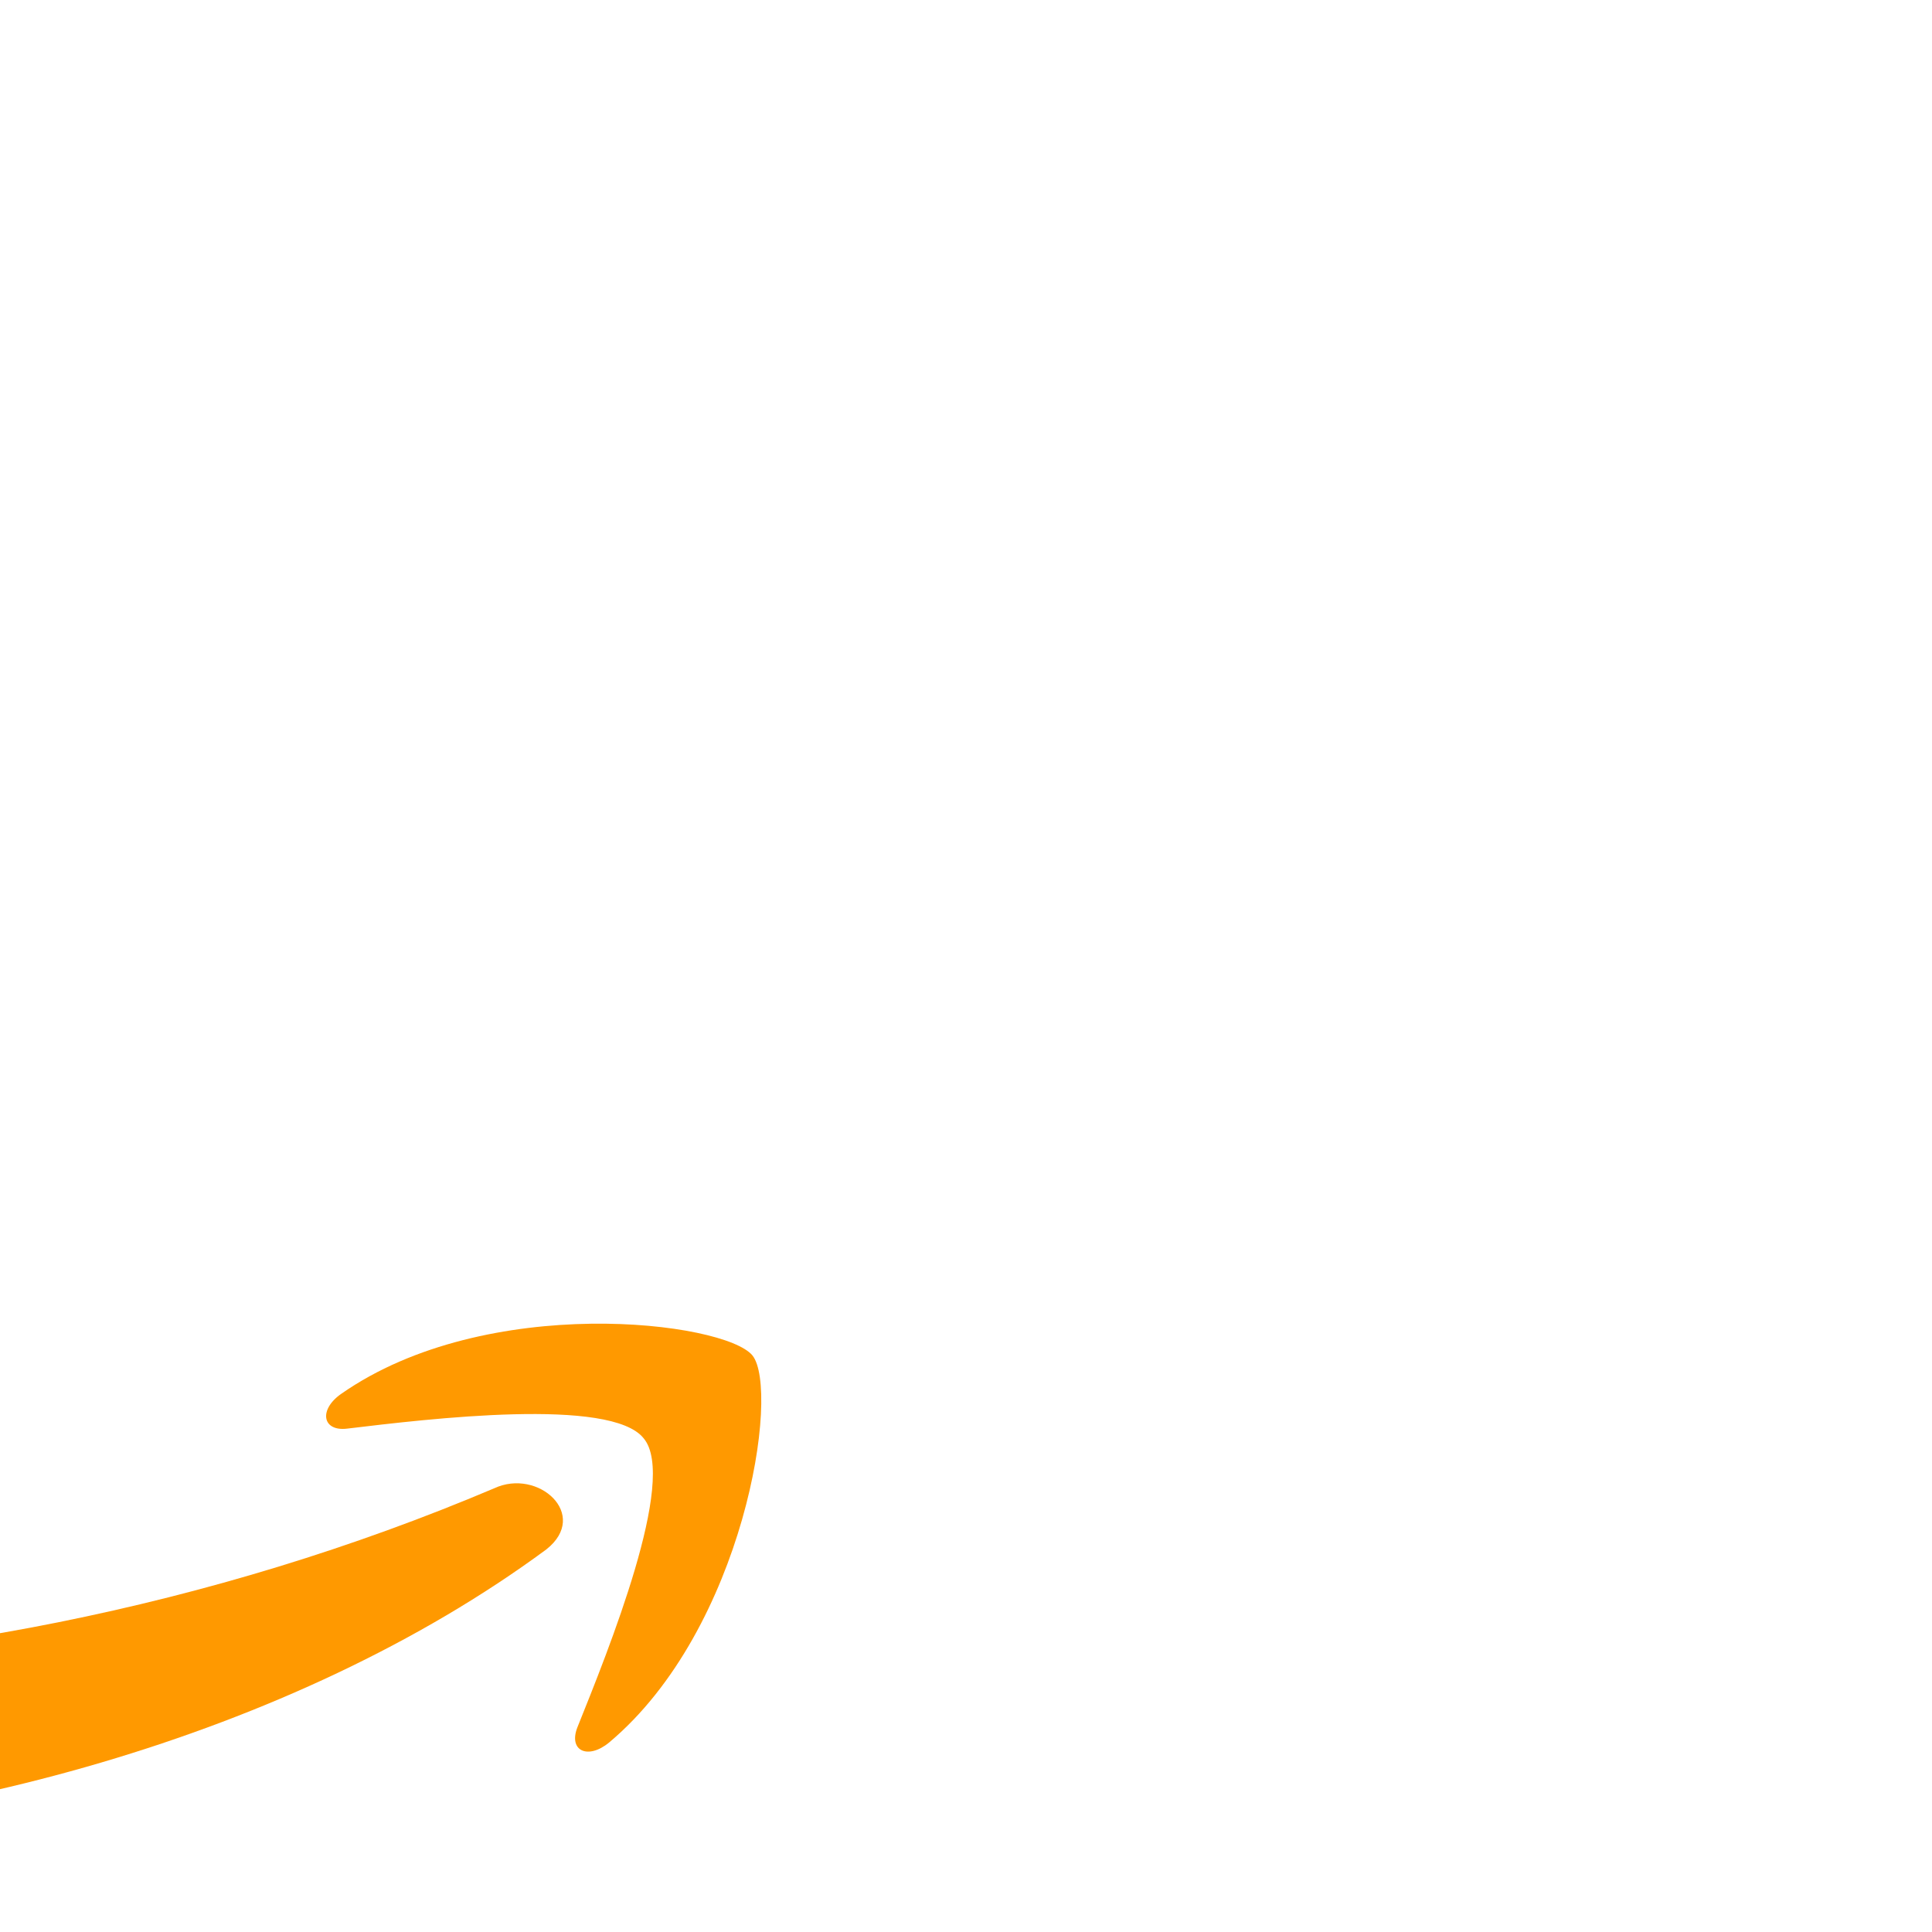 <?xml version="1.0" encoding="UTF-8"?>
<svg width="256px" height="256px" viewBox="0 0 256 256" version="1.1" xmlns="http://www.w3.org/2000/svg">
    <g>
        <path d="M72.4,205.3c-33.6,24.8-82.3,37.9-124.3,37.9c-58.9,0-111.8-21.7-151.9-57.9c-3.1-2.8-0.3-6.6,3.4-4.4c42.9,24.9,95.9,39.9,150.7,39.9c37,0,77.7-7.7,115.2-23.6C71.3,194.5,78.2,200.7,72.4,205.3" fill="#FF9900"></path>
        <path d="M85.3,190.6c-4.3-5.5-28.5-2.6-39.3-1.3c-3.3,0.4-3.8-2.5-0.8-4.6c19.3-13.5,50.8-9.6,54.5-5.1c3.7,4.6-1,36.2-19,51.3c-2.8,2.3-5.4,1.1-4.2-2c4.1-10.2,13.3-32.9,8.8-38.3" fill="#FF9900"></path>
    </g>
</svg> 